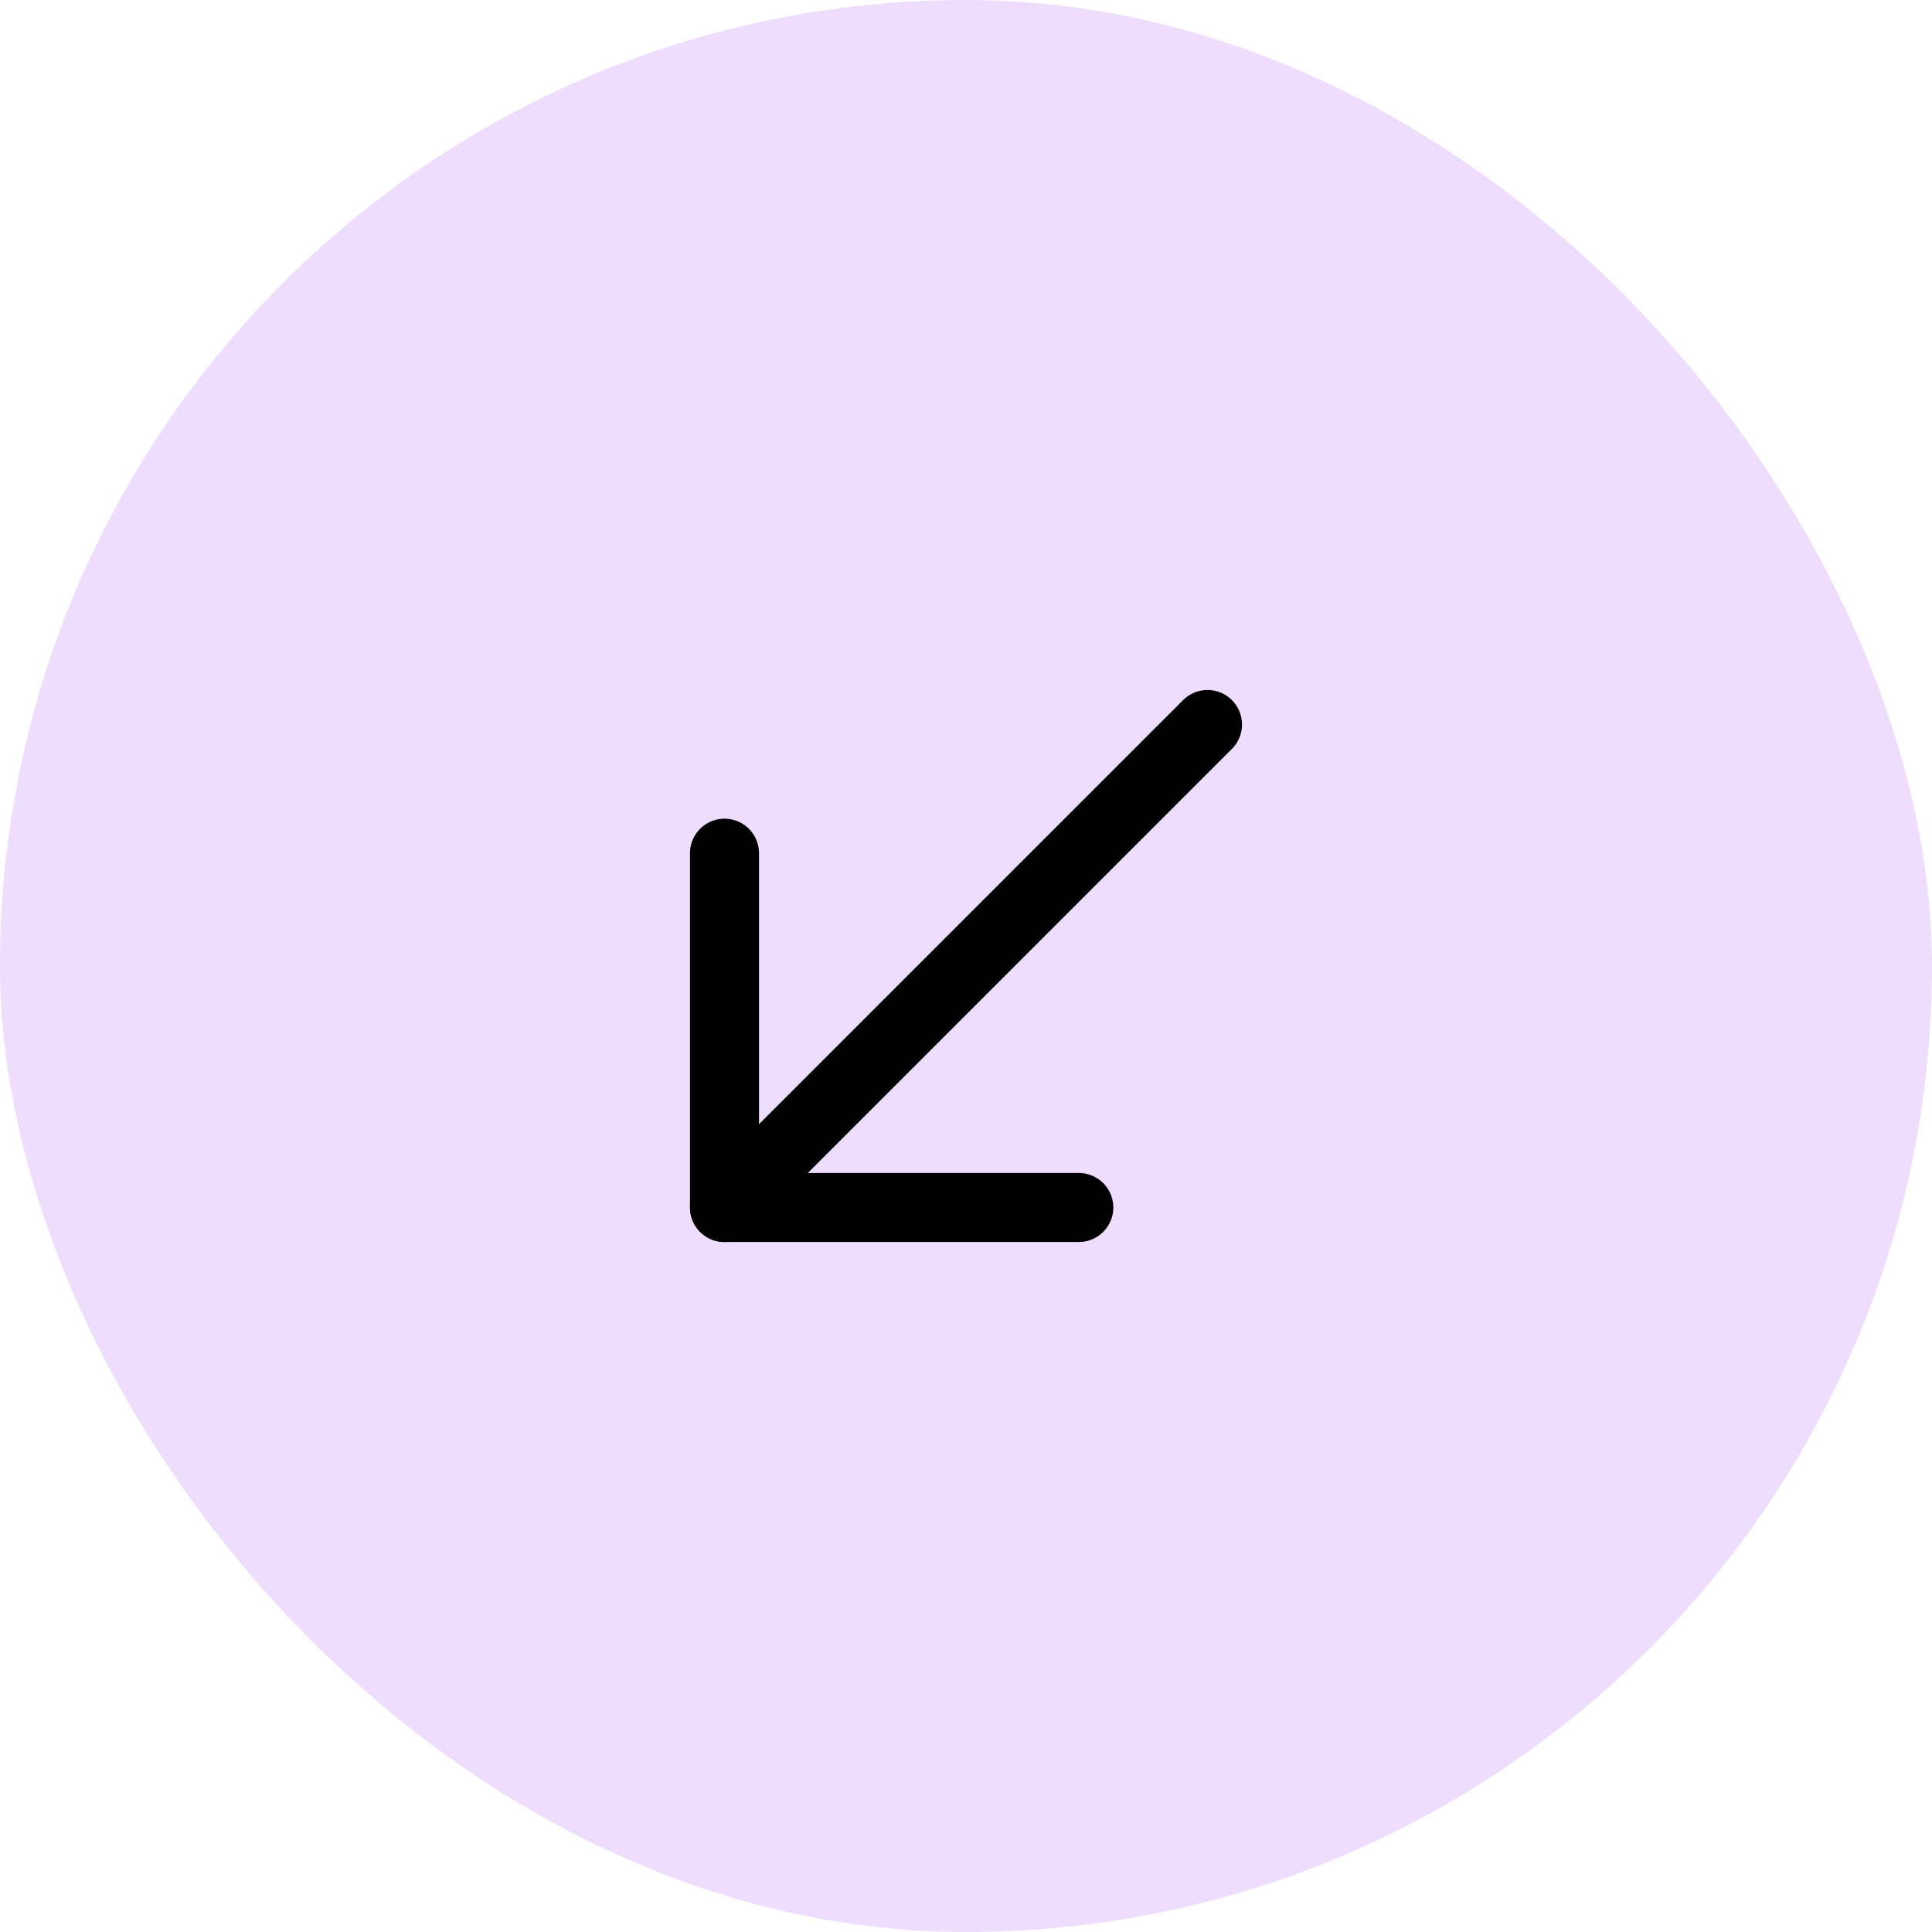 <svg width="36" height="36" viewBox="0 0 36 36" fill="none" xmlns="http://www.w3.org/2000/svg">
<rect width="36" height="36" rx="18" fill="#EEDDFC"/>
<path d="M13.5 22.5L22.5 13.5" stroke="black" stroke-width="1.286" stroke-miterlimit="10" stroke-linecap="round" stroke-linejoin="round"/>
<path d="M13.5 15.898V22.5H20.102" stroke="black" stroke-width="1.286" stroke-miterlimit="10" stroke-linecap="round" stroke-linejoin="round"/>
</svg>
